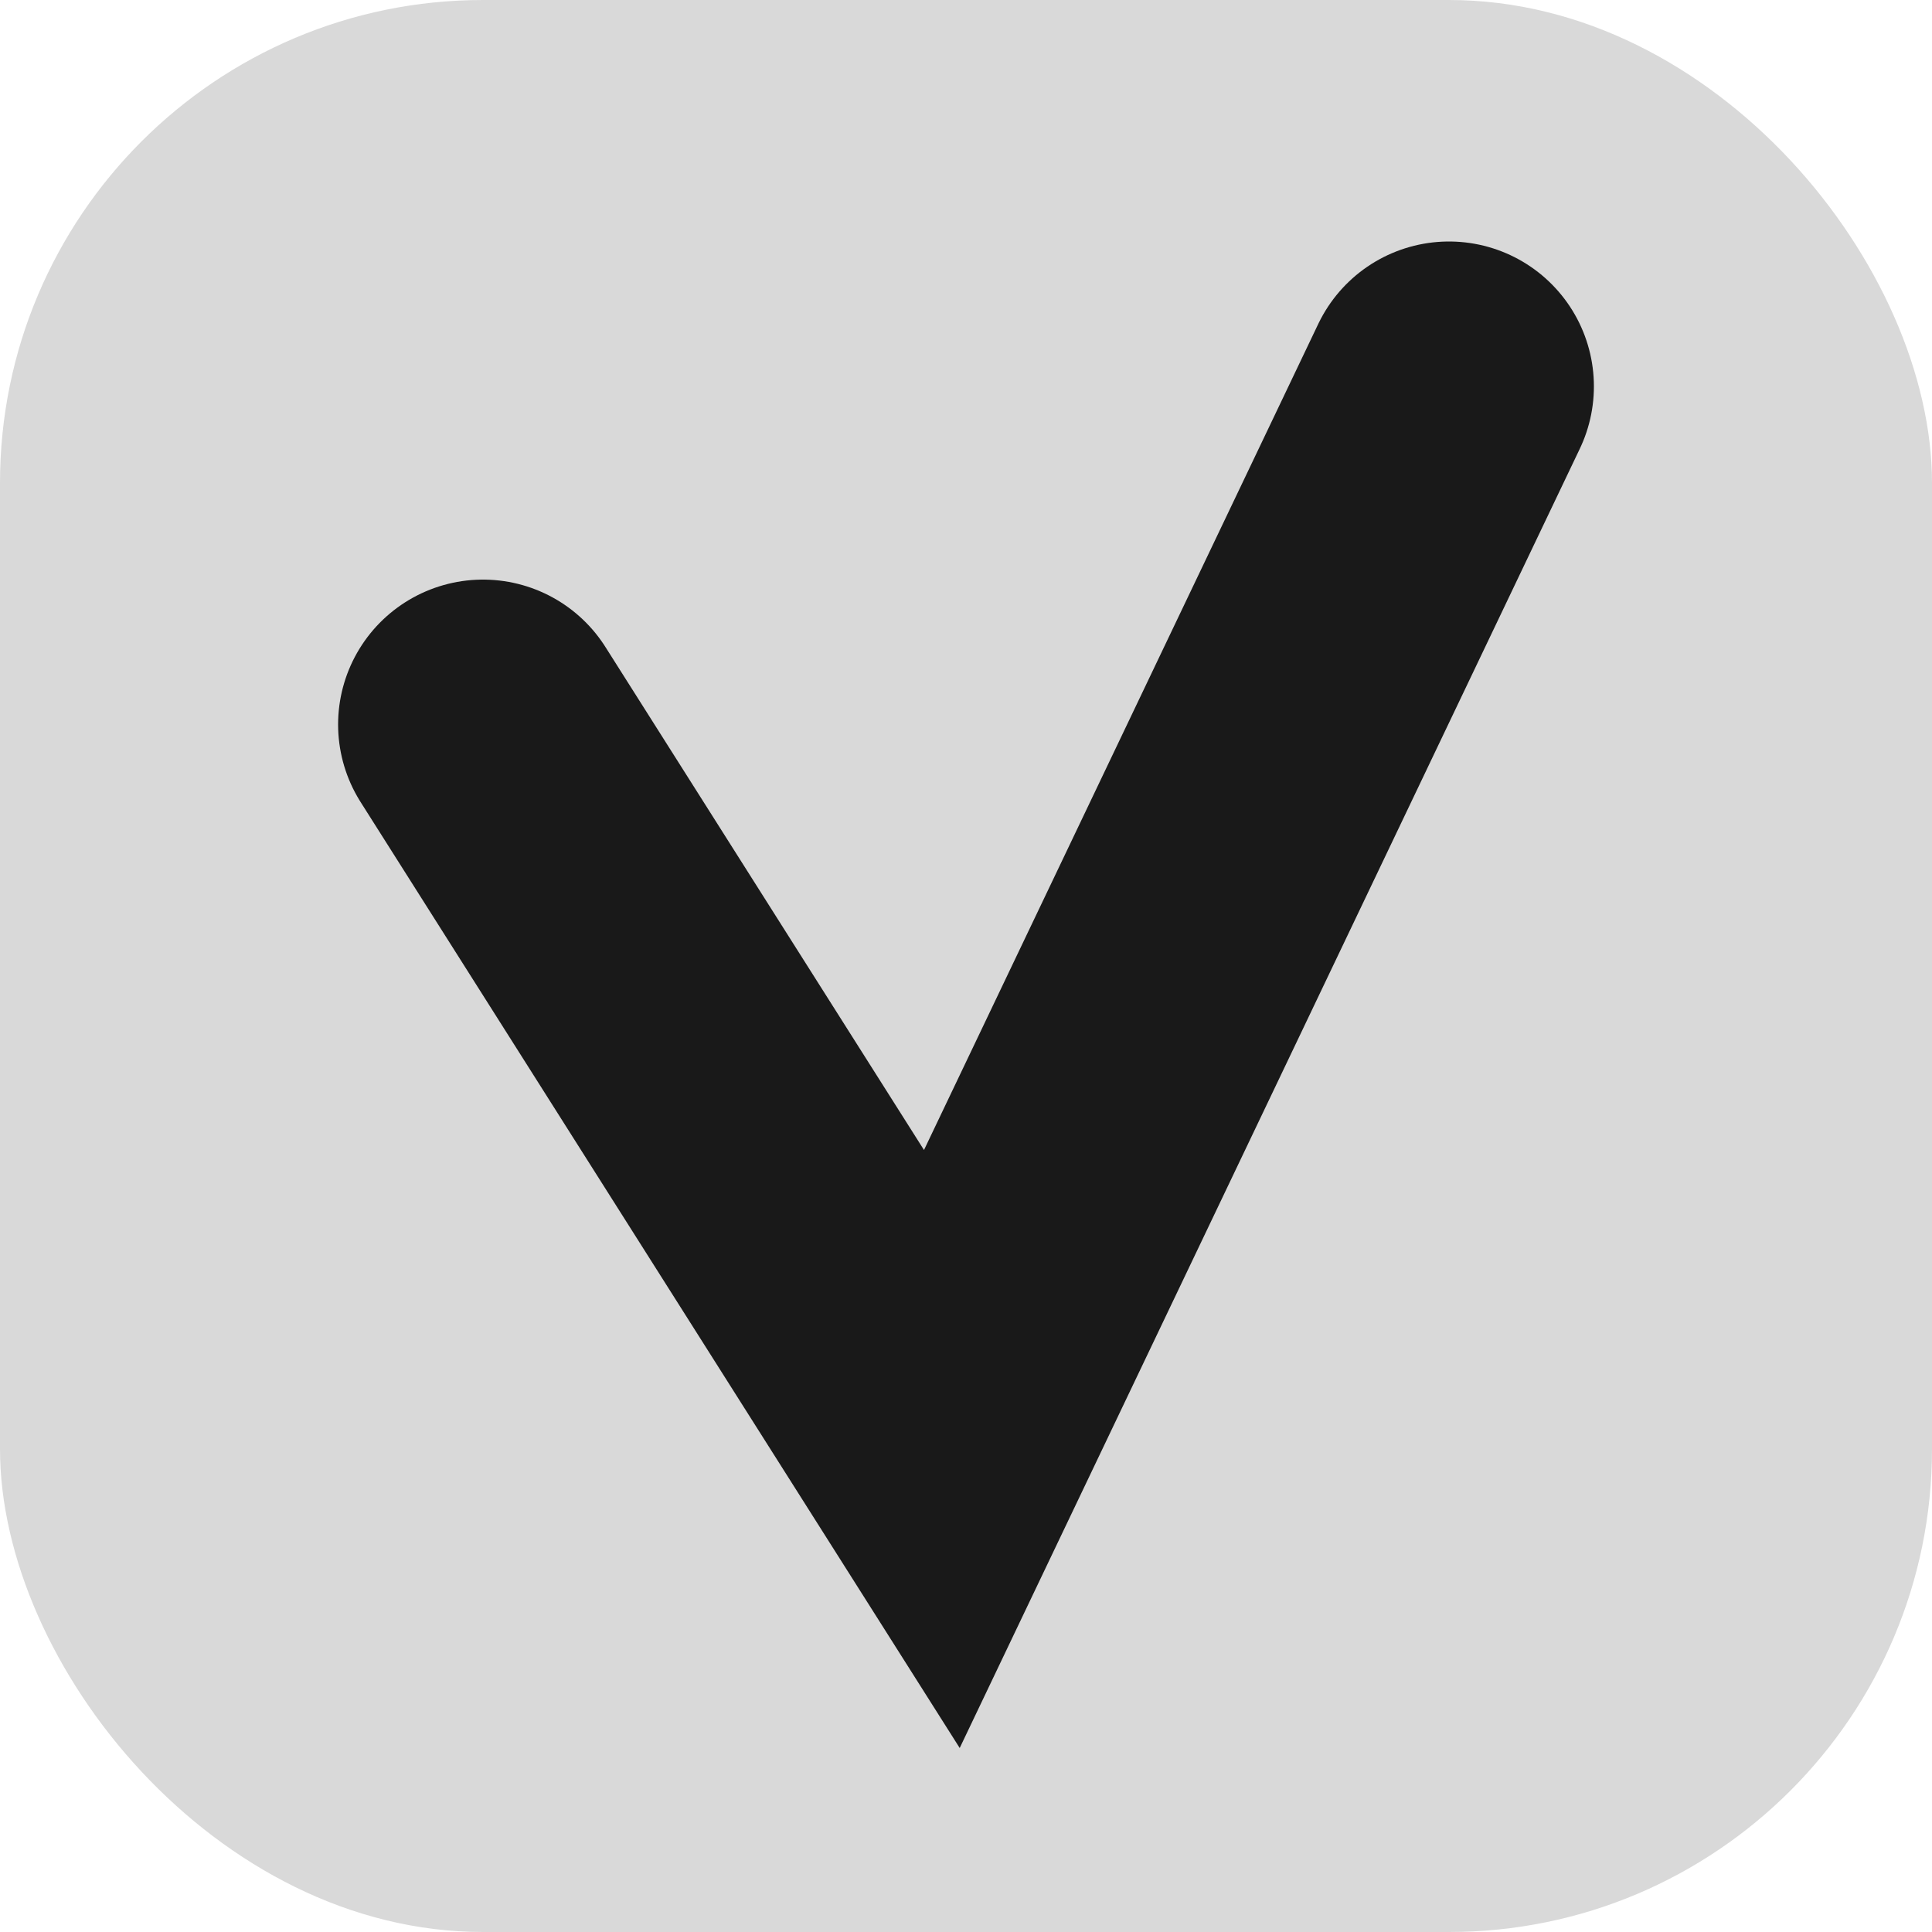 <svg width="20" height="20" viewBox="0 0 20 20" fill="none" xmlns="http://www.w3.org/2000/svg">
<rect width="20" height="20" rx="5" fill="#D9D9D9"/>
<path d="M5 7.5L9.75 15L15 4" stroke="#191919" stroke-width="3" stroke-linecap="round"/>
</svg>
